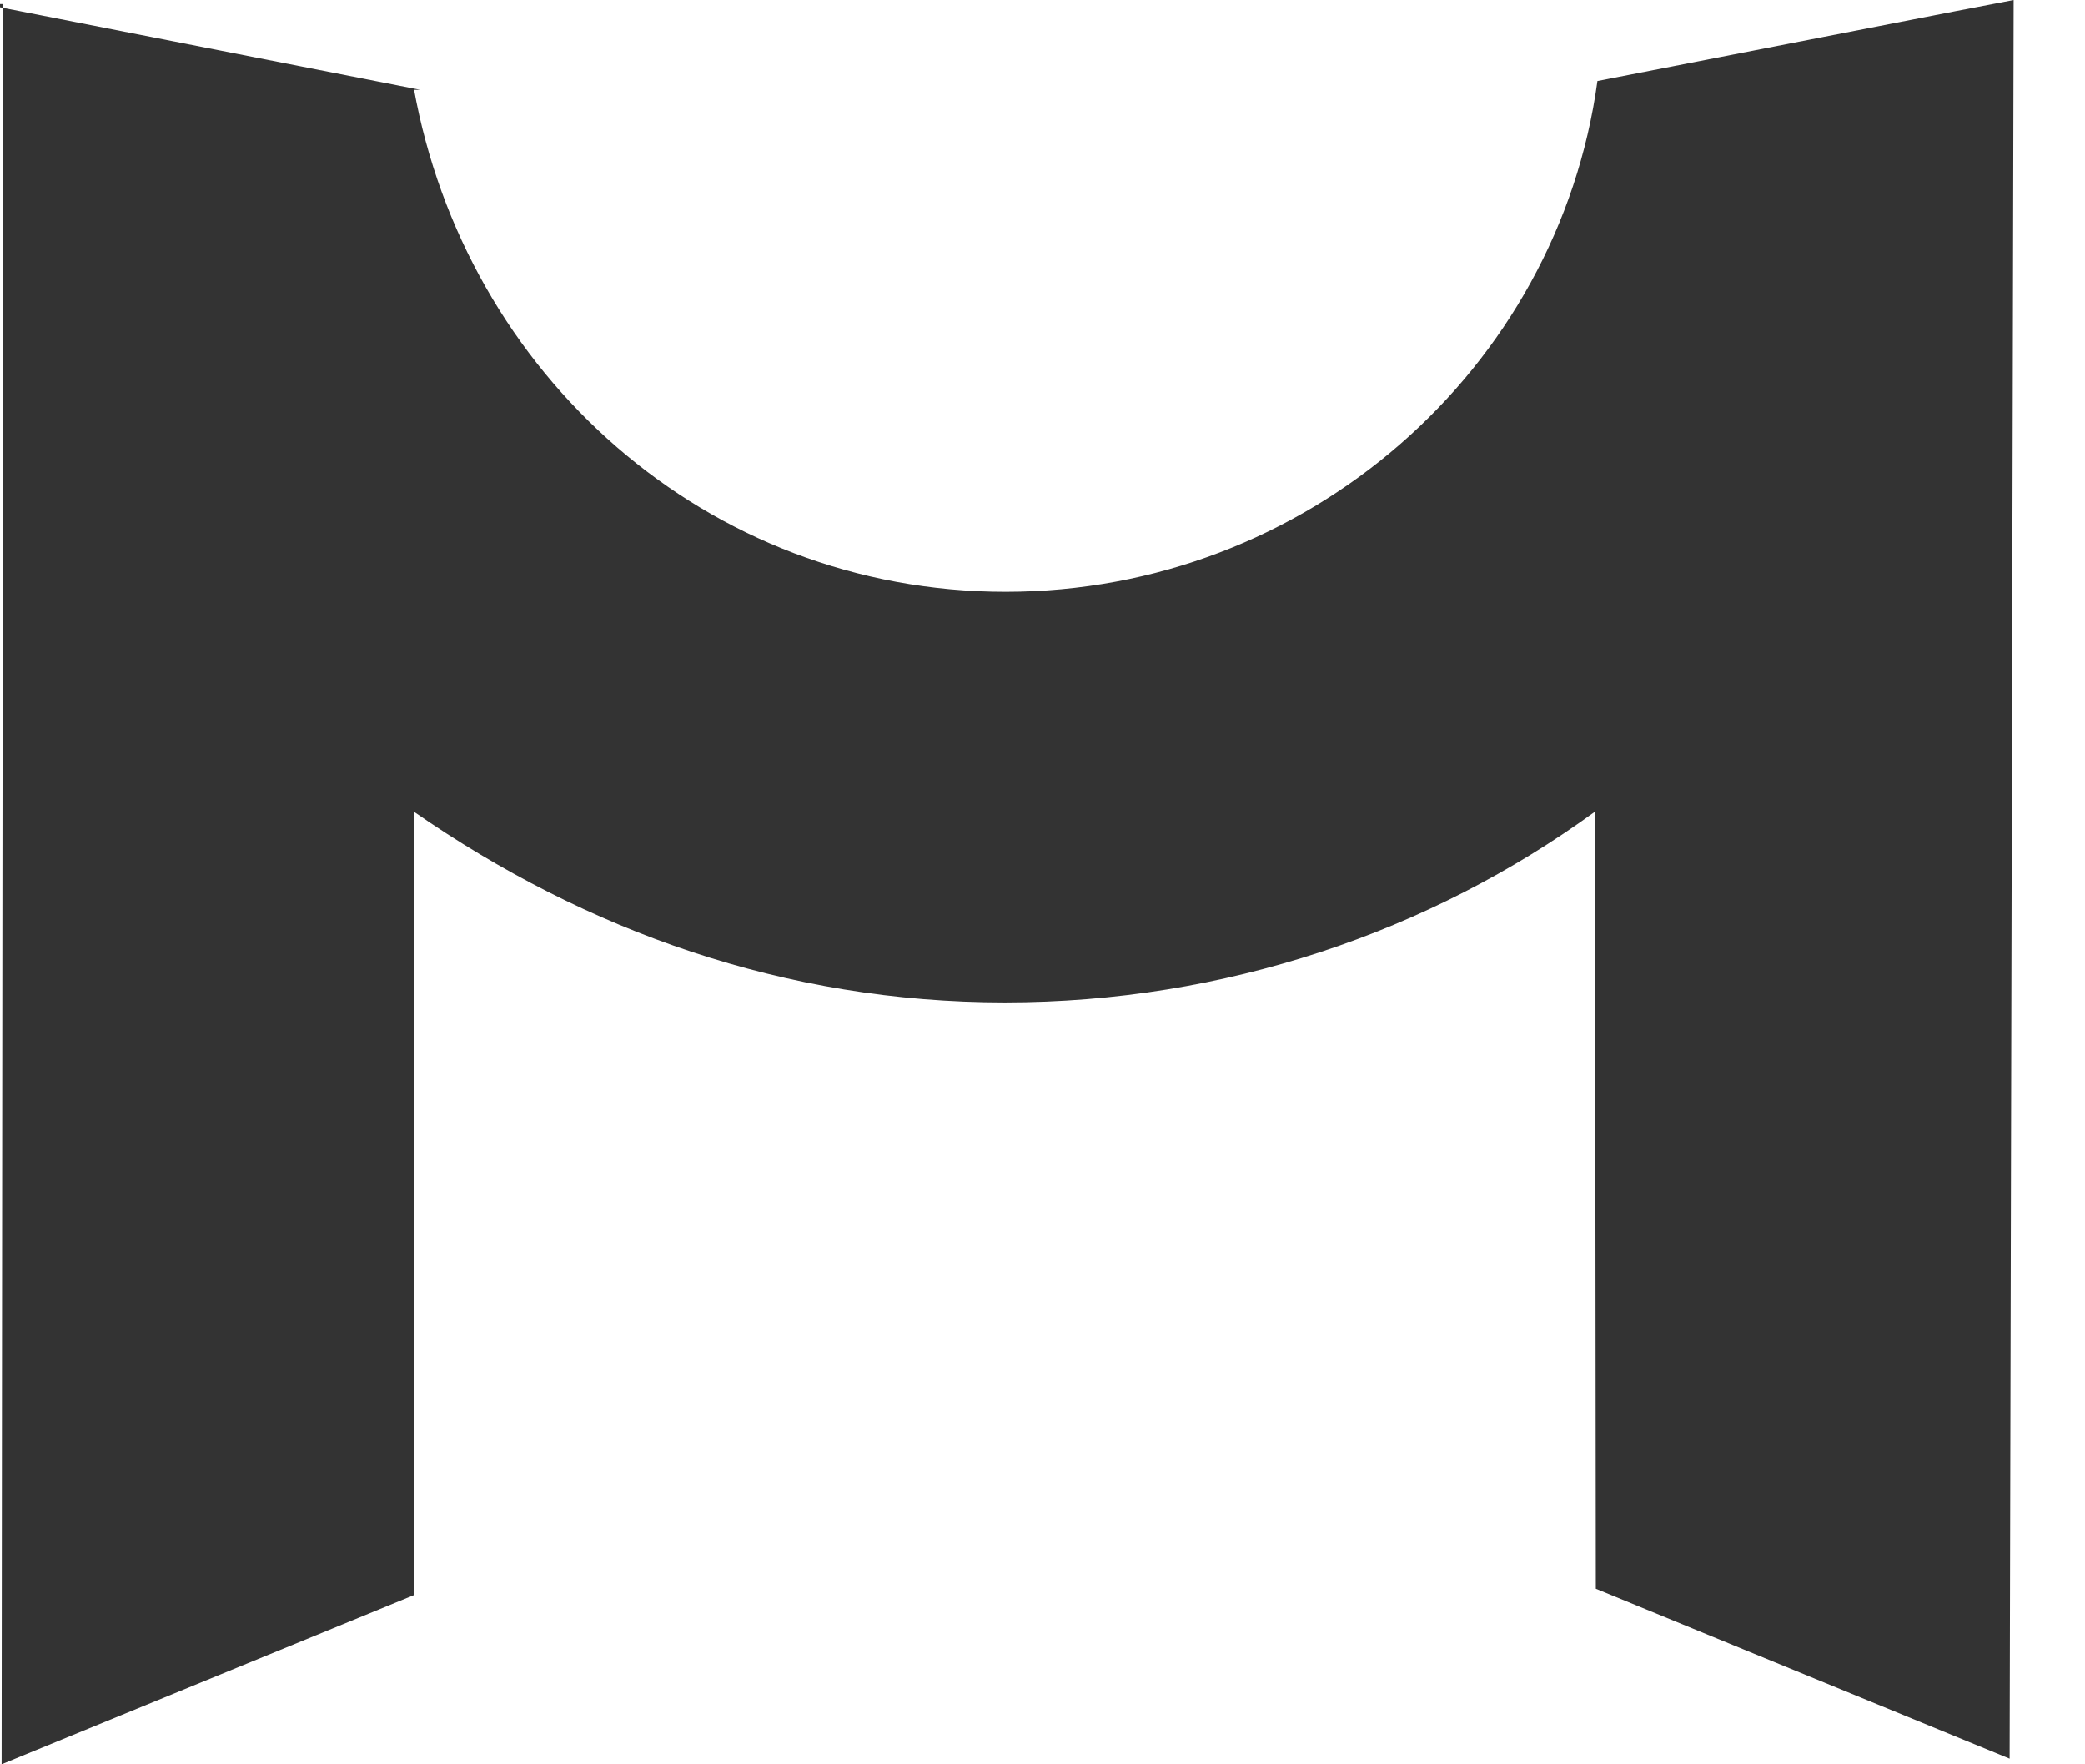 <svg viewBox="0 0 26 22" fill="#333" xmlns="http://www.w3.org/2000/svg">
  <path d="M25.11,0 L25.11,0 L24.38,0.14 L19.92,1.01 L19.92,1.01 C19.43,4.61 16.29,7.38 12.54,7.38 C8.81,7.38 5.80,4.66 5.16,1.10 L5.16,1.12 L5.24,1.12 L0,0.09 L0,0.05 L0.04,0.05 L0.02,22 L5.16,19.89 L5.16,10.12 C7.31,11.61 9.79,12.50 12.53,12.50 C15.27,12.50 17.83,11.62 19.89,10.12 L19.90,19.81 L25.06,21.93 L25.11,0 Z" />
</svg>
